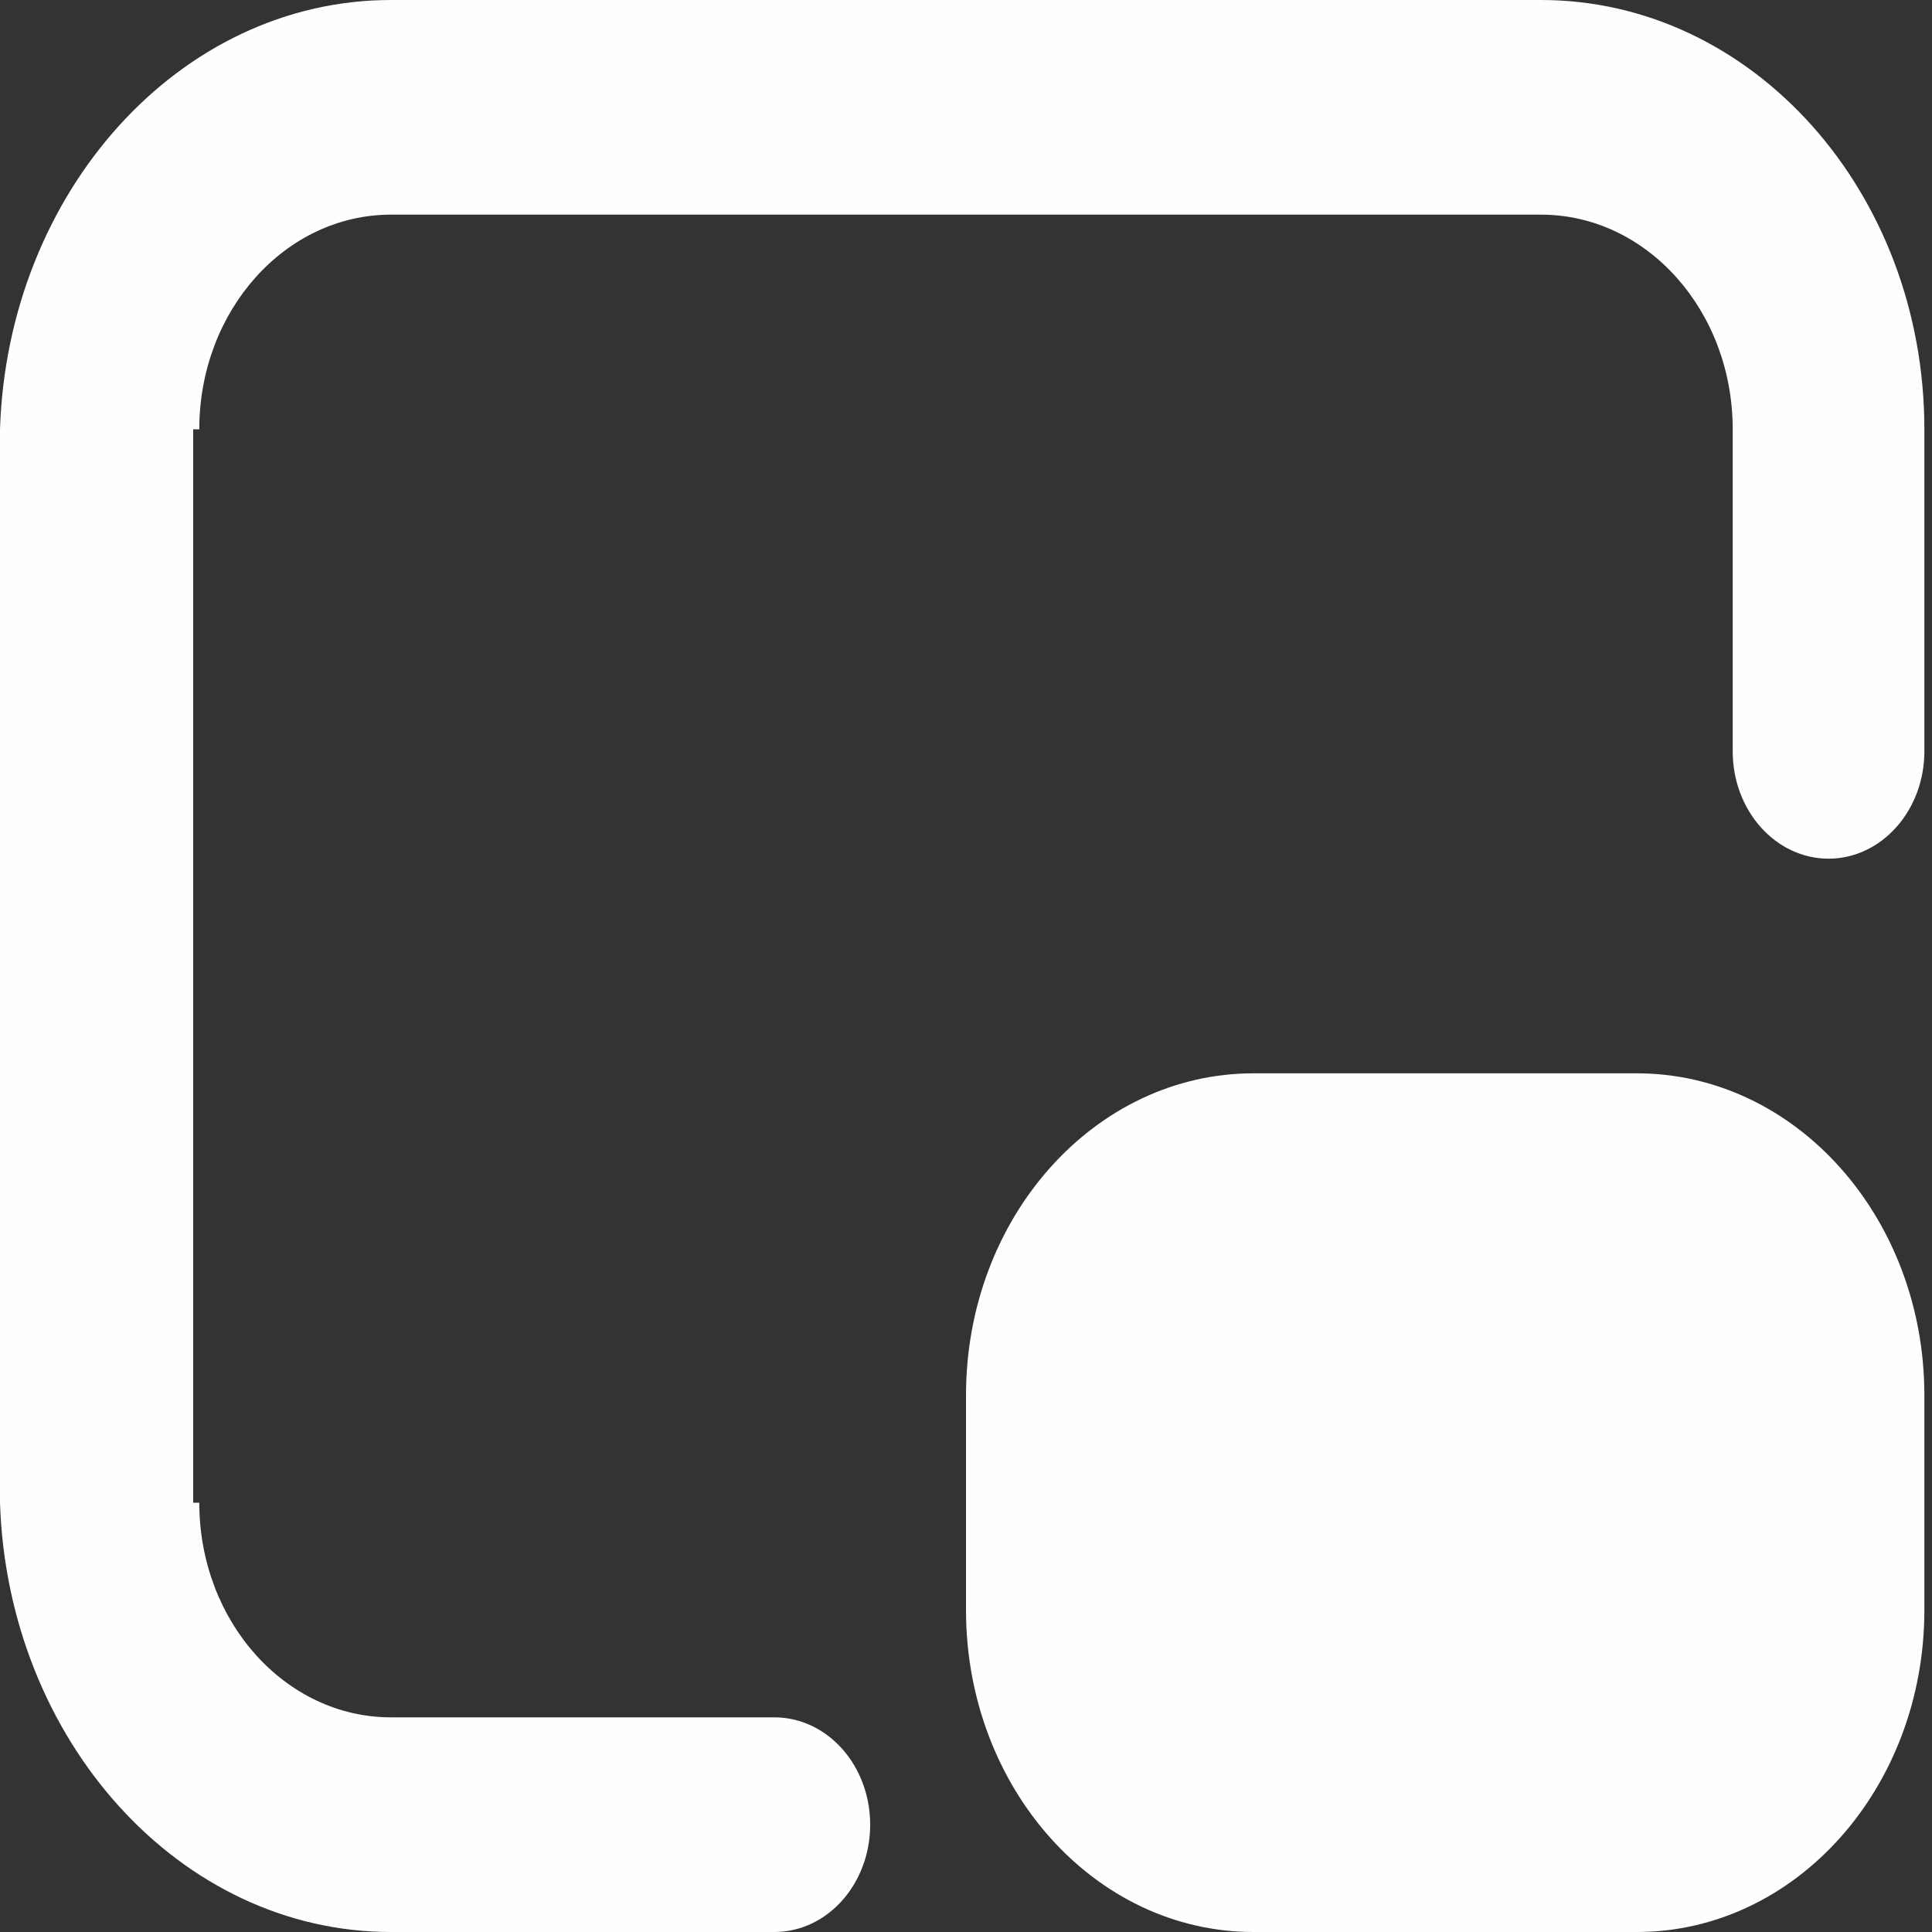 ﻿<?xml version="1.0" encoding="utf-8"?>
<svg version="1.1" xmlns:xlink="http://www.w3.org/1999/xlink" width="20px" height="20px" xmlns="http://www.w3.org/2000/svg">
  <rect width="100%" height="100%" fill="#333333" stroke="none"/>
  <g transform="matrix(1 0 0 1 -1643 -952 )">
    <path d="M 15.952 2.222  L 4.048 2.222  C 2.952 2.222  2.063 3.217  2.063 4.444  C 2.063 4.444  2.063 4.444  2 4.444  L 2 15.556  C 2.063 15.556  2.063 15.556  2.063 15.556  C 2.063 16.783  2.952 17.778  4.048 17.778  L 8.016 17.778  C 8.564 17.778  9.008 18.275  9.008 18.889  C 9.008 19.503  8.564 20  8.016 20  L 4.048 20  C 1.856 20  0.079 18.01  0 15.556  L 0 4.444  C 0.079 1.99  1.856 0  4.048 0  L 15.952 0  C 18.144 0  19.921 1.99  19.921 4.444  L 19.921 7.778  C 19.921 8.391  19.476 8.889  18.929 8.889  C 18.381 8.889  17.937 8.391  17.937 7.778  L 17.937 4.444  C 17.937 3.217  17.048 2.222  15.952 2.222  Z M 16.944 11.111  L 12.976 11.111  C 11.332 11.111  10 12.603  10 14.444  L 10 16.667  C 10 18.508  11.332 20  12.976 20  L 16.944 20  C 18.588 20  19.921 18.508  19.921 16.667  L 19.921 14.444  C 19.921 12.603  18.588 11.111  16.944 11.111  Z " fill-rule="nonzero" fill="#ffffff" stroke="none" fill-opacity="0.996" transform="matrix(1 0 0 1 1643 952 )" />
  </g>
</svg>
